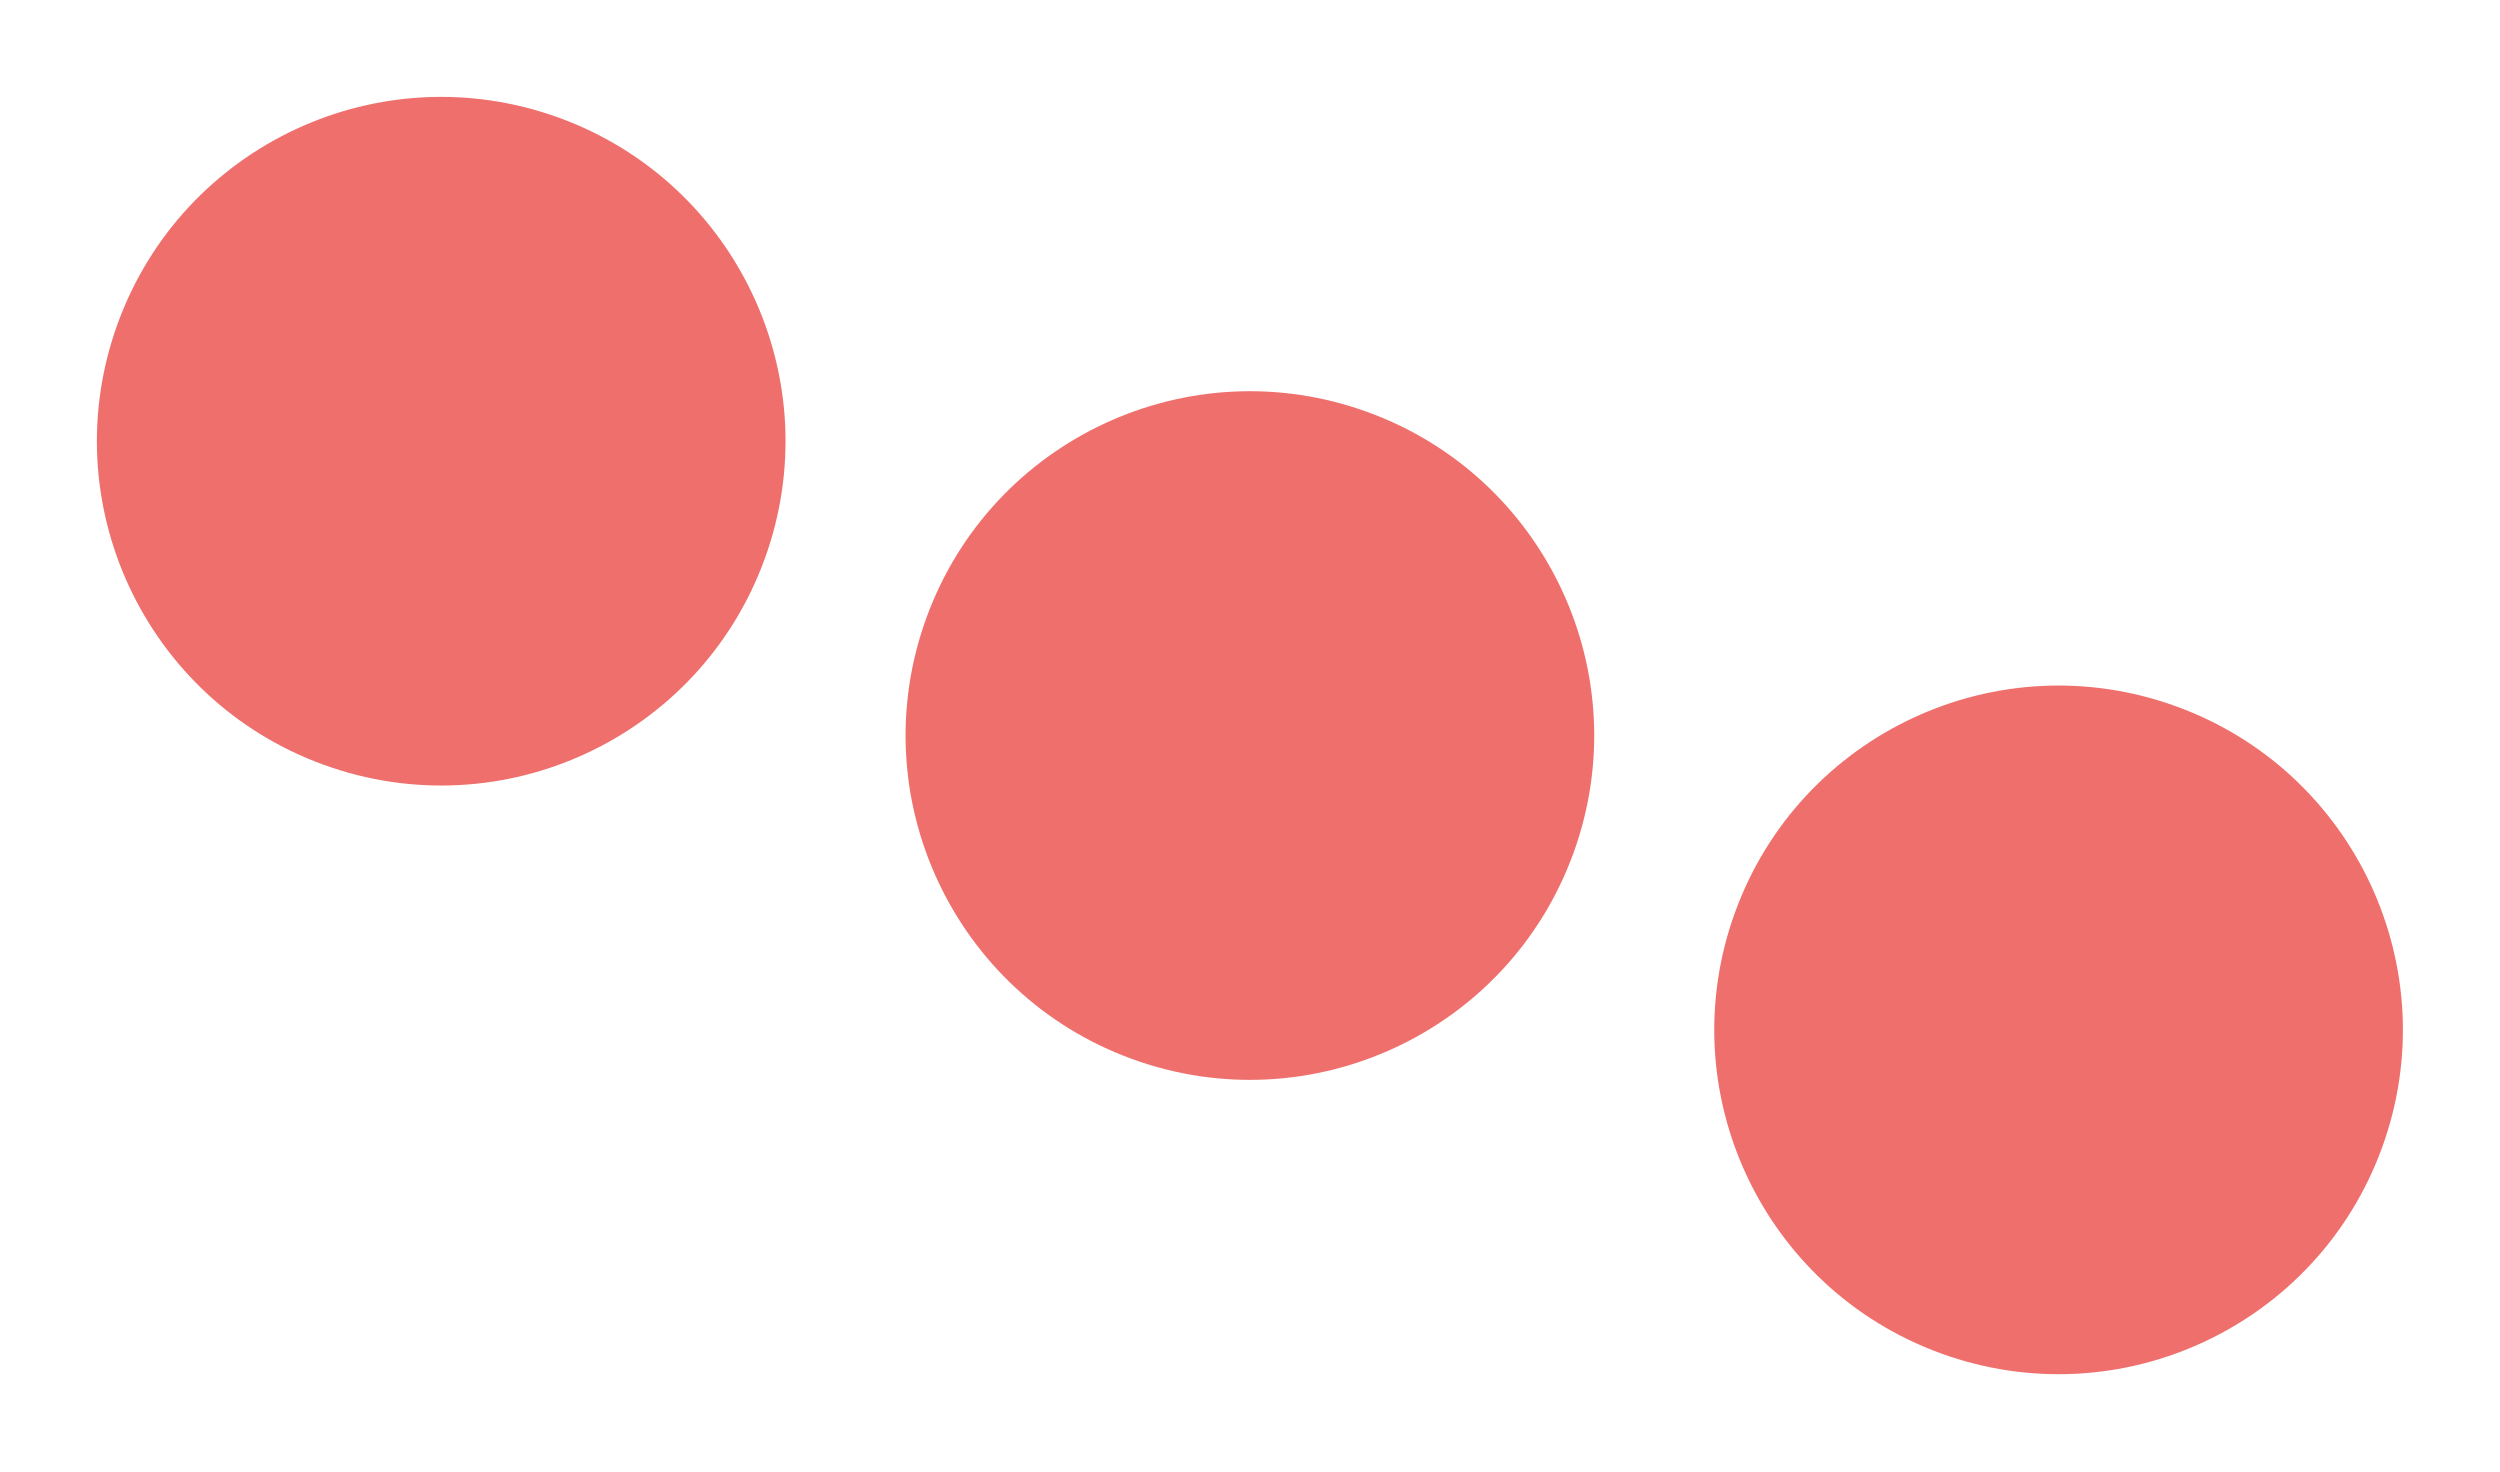 <svg width="581" height="342" viewBox="0 0 581 342" fill="none" xmlns="http://www.w3.org/2000/svg">
<circle cx="102.537" cy="102.537" r="80" transform="rotate(20 102.537 102.537)" fill="#EF6F6C"/>
<circle cx="290.476" cy="170.941" r="80" transform="rotate(20 290.476 170.941)" fill="#EF6F6C"/>
<circle cx="478.414" cy="239.345" r="80" transform="rotate(20 478.414 239.345)" fill="#EF6F6C"/>
</svg>
